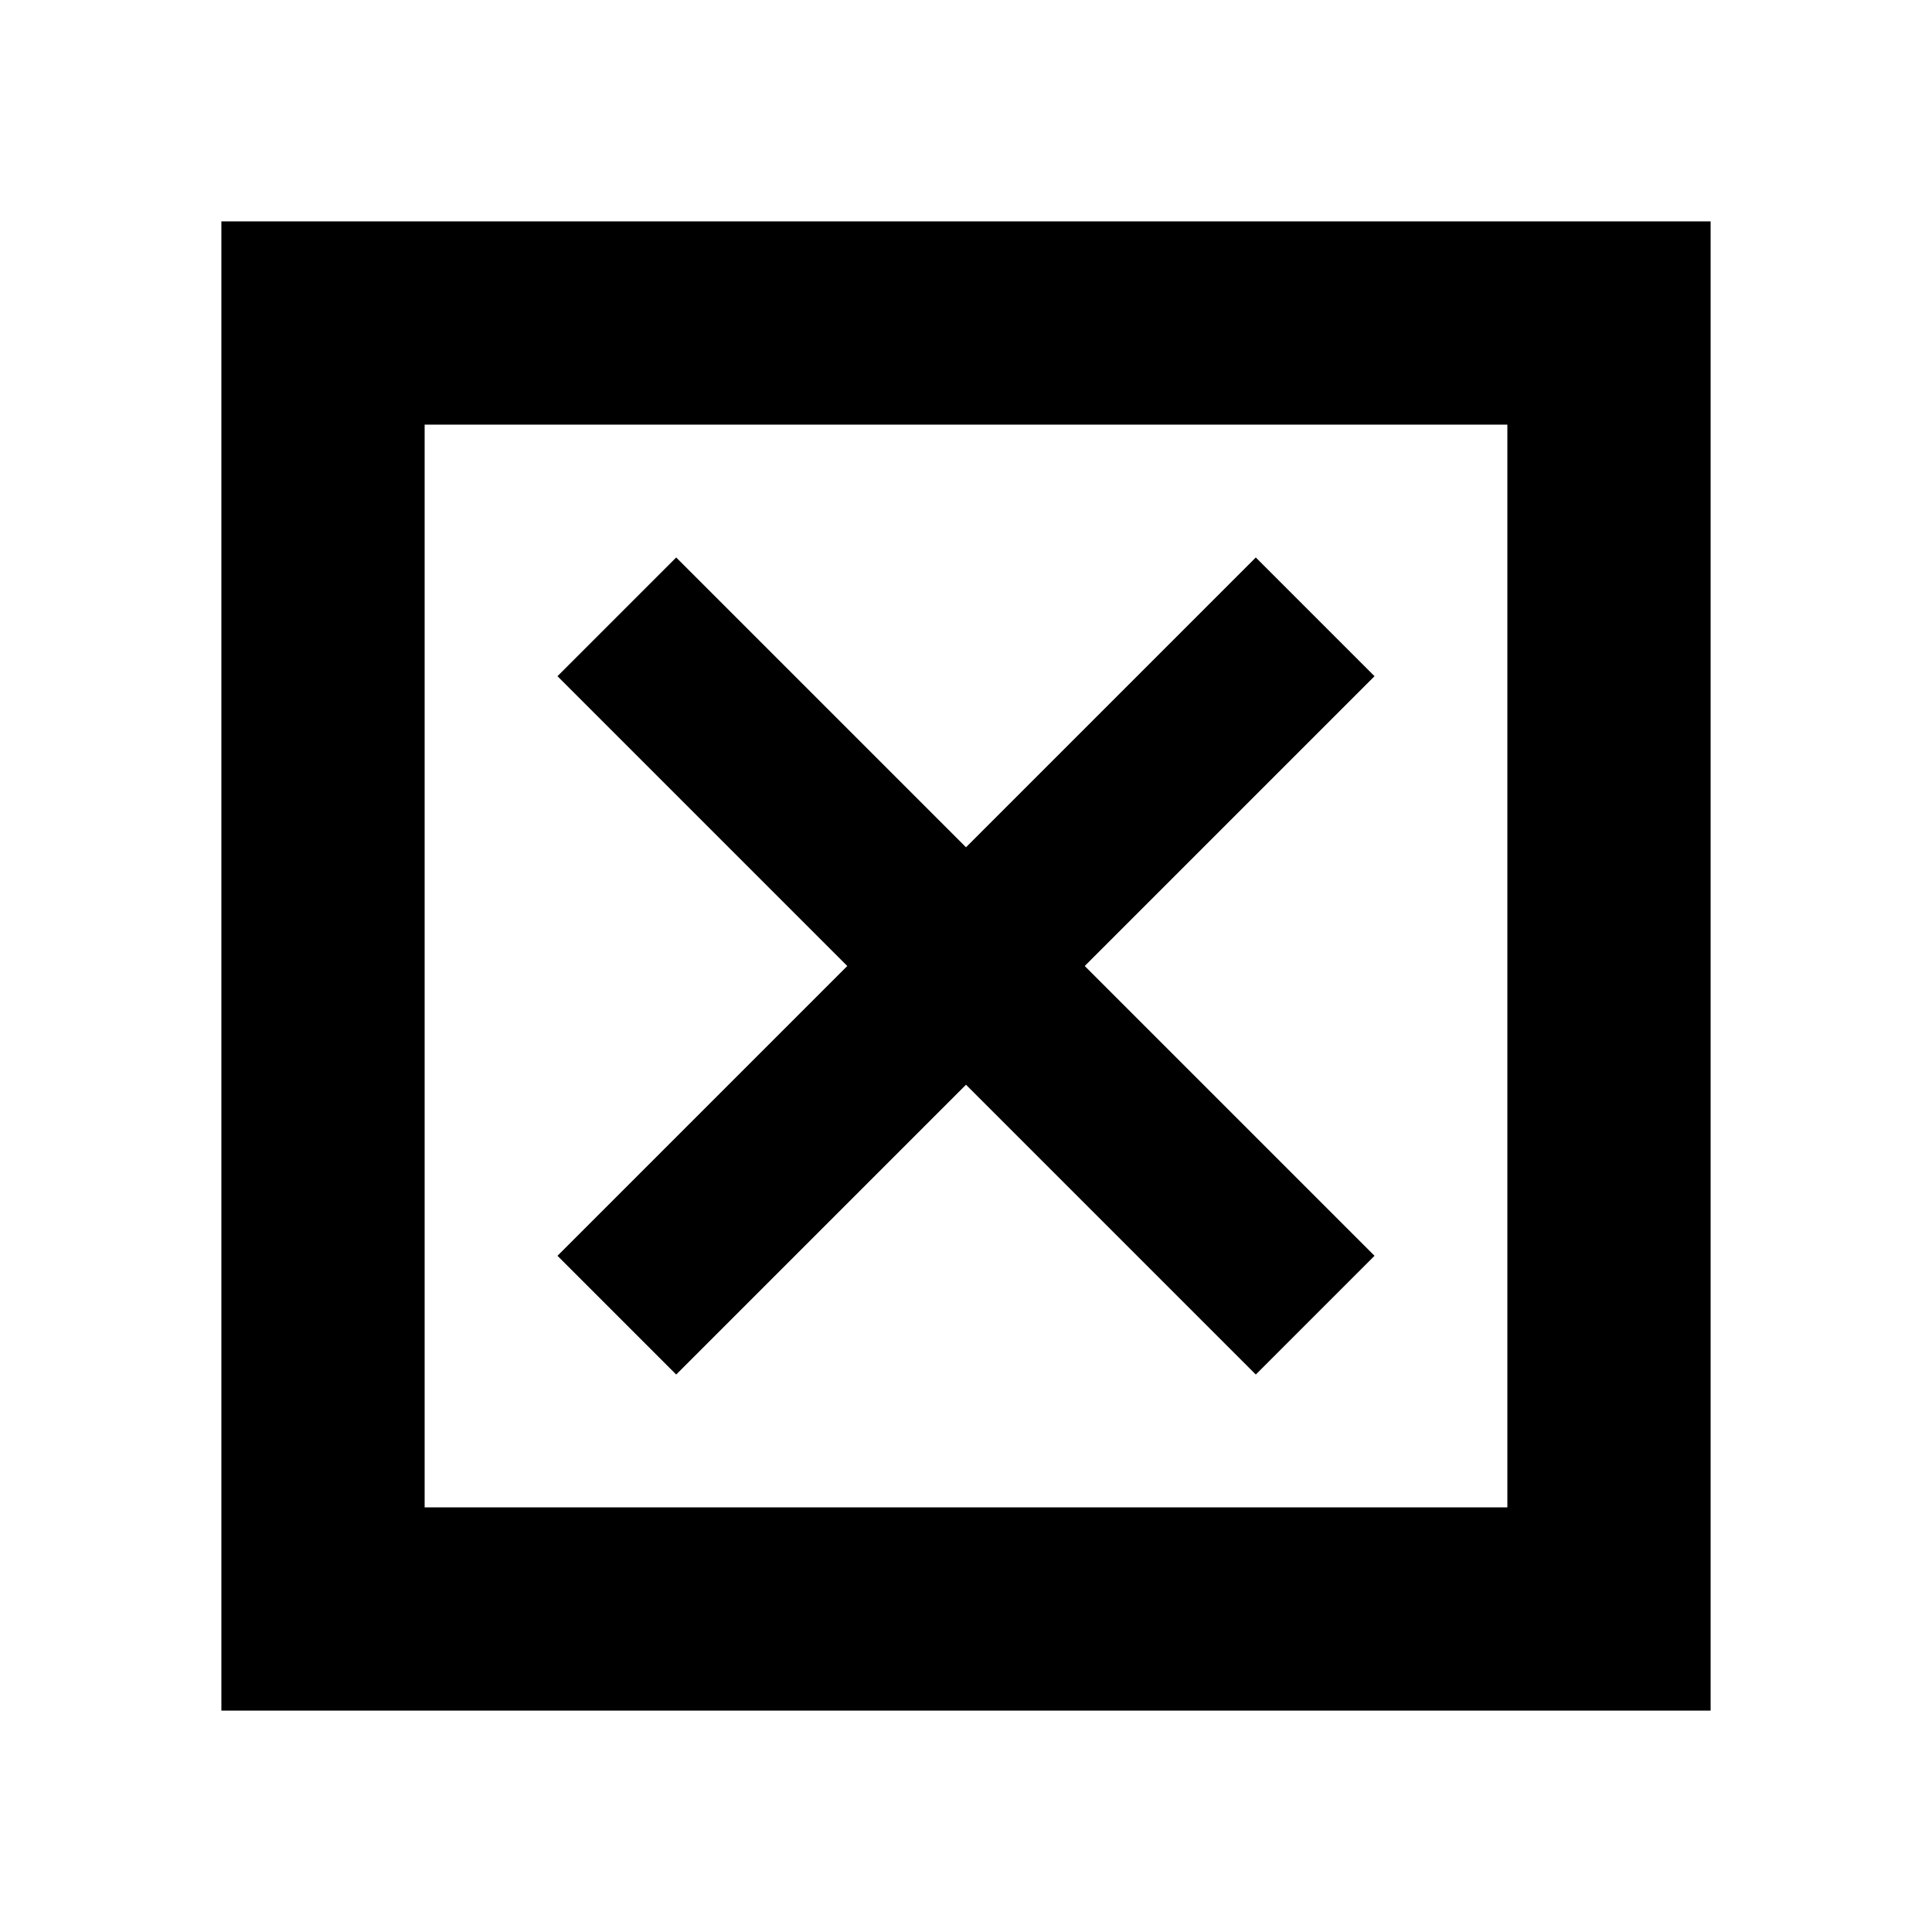 <svg xmlns="http://www.w3.org/2000/svg" height="24" width="24"><path d="M5.275 18.725h13.45V5.275H5.275ZM2.75 21.25V2.75h18.5v18.5Zm5.65-4.175 3.6-3.6 3.6 3.6 1.475-1.475-3.6-3.6 3.6-3.6L15.6 6.925l-3.6 3.6-3.6-3.6L6.925 8.4l3.6 3.6-3.6 3.6Zm-3.125 1.65V5.275v13.45Z"/></svg>